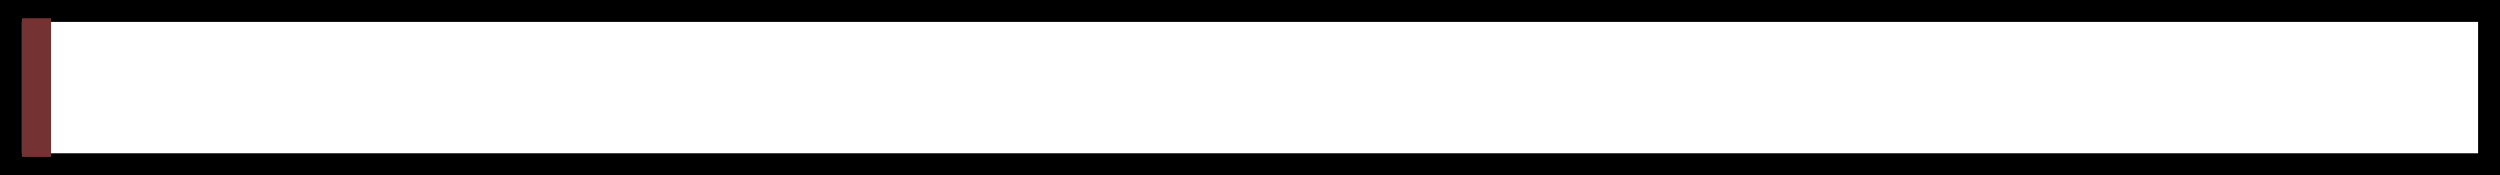 <svg width="685" height="48" viewBox="0 0 685 48" fill="none" xmlns="http://www.w3.org/2000/svg">
<rect x="0" y="0" width="685" height="48" fill="#808080" stroke="none"/>
<g id="loadingbar">
<rect id="border" x="3" y="3" width="679" height="42" fill="white" stroke="black" stroke-width="6"/>
<rect id="r1" x="6" y="5" width="8" height="38" fill="#753232"/>
</g>
</svg>
